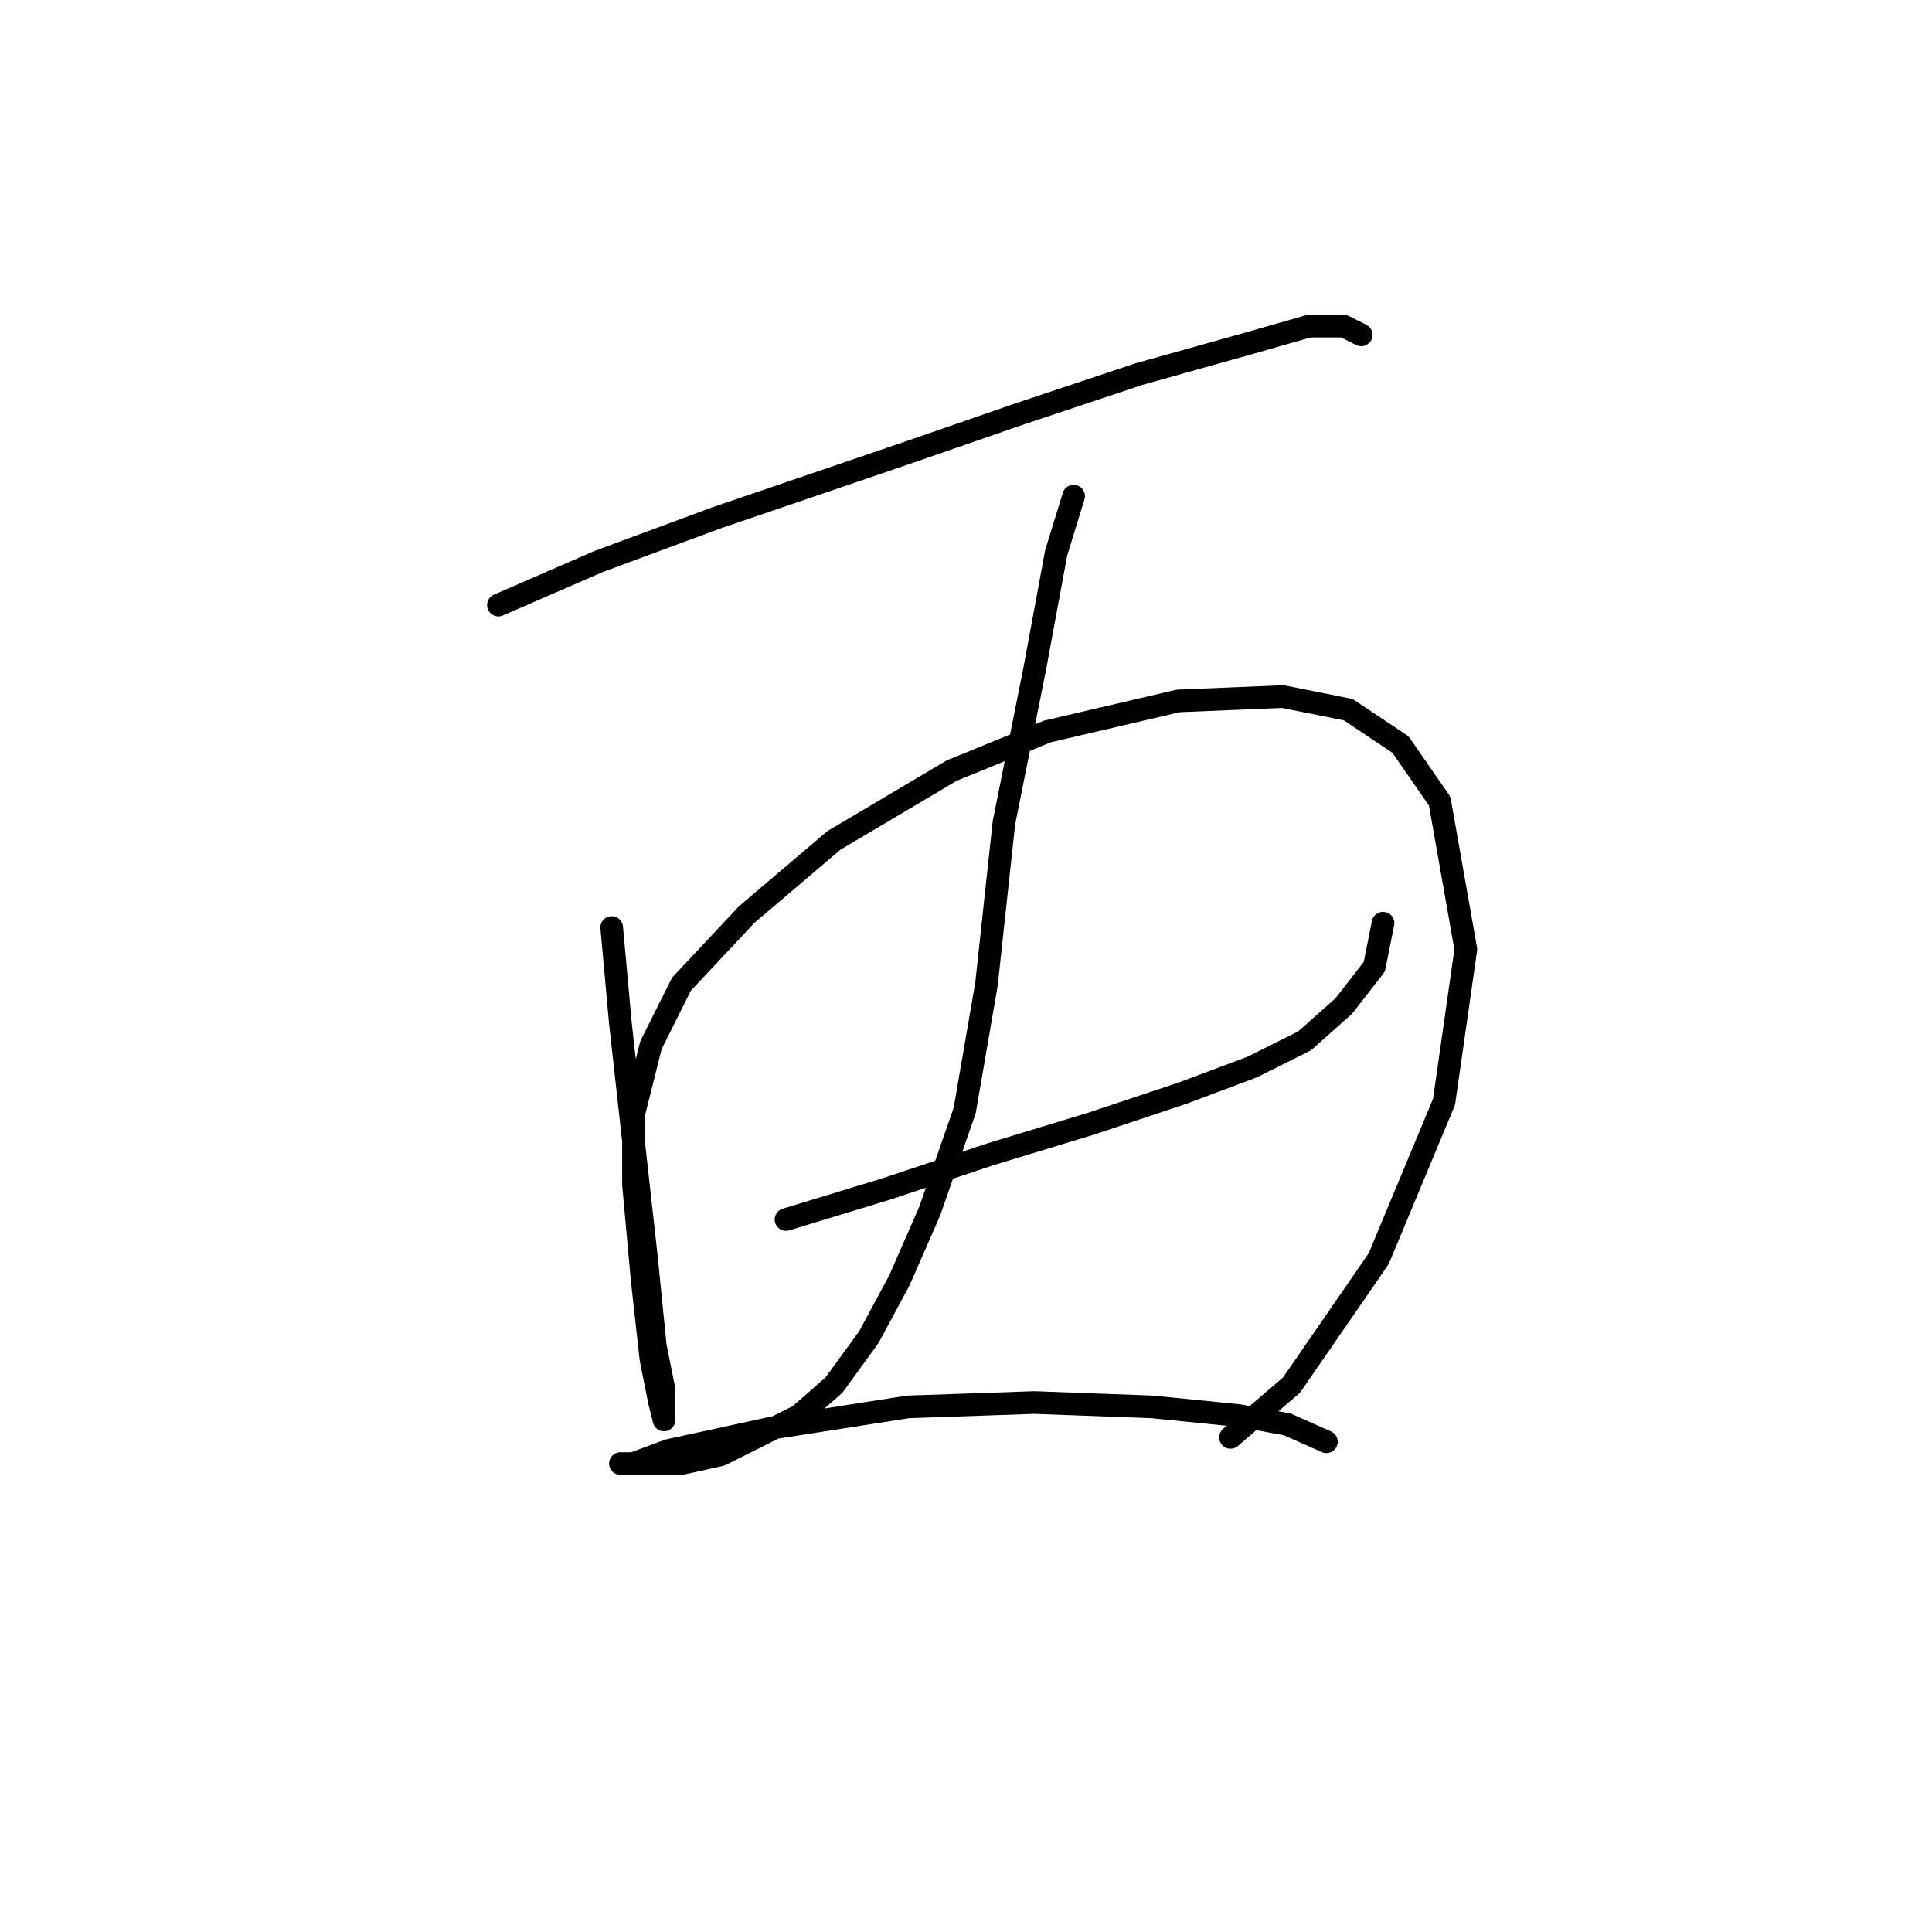 <?xml version="1.0" standalone="no"?>
    <svg width="256" height="256" xmlns="http://www.w3.org/2000/svg" version="1.1">
    <polyline stroke="black" stroke-width="3" stroke-linecap="round" fill="transparent" stroke-linejoin="round" points="66.041 80.174 79.322 74.399 94.913 68.625 120.32 59.964 135.333 54.767 150.923 49.57 165.359 45.528 173.443 43.218 178.062 43.218 180.372 44.373 180.372 44.373 " />
        <polyline stroke="black" stroke-width="3" stroke-linecap="round" fill="transparent" stroke-linejoin="round" points="81.054 122.904 82.209 135.607 83.941 151.198 85.674 166.788 86.829 178.337 87.983 184.111 87.983 188.153 87.406 185.843 86.251 180.069 85.096 169.675 83.941 156.972 83.941 147.733 86.251 138.494 90.293 130.41 98.955 121.171 110.503 111.355 126.094 102.116 138.797 96.919 156.12 92.877 169.979 92.3 178.64 94.032 185.569 98.652 190.766 106.158 194.231 125.791 191.343 146.001 182.682 166.788 171.133 183.534 163.049 190.463 163.049 190.463 " />
        <polyline stroke="black" stroke-width="3" stroke-linecap="round" fill="transparent" stroke-linejoin="round" points="104.151 161.591 117.432 157.549 131.291 152.93 144.572 148.888 156.698 144.846 165.937 141.381 172.866 137.917 178.062 133.297 182.104 128.1 183.259 122.326 183.259 122.326 " />
        <polyline stroke="black" stroke-width="3" stroke-linecap="round" fill="transparent" stroke-linejoin="round" points="142.262 65.738 139.952 73.245 137.065 88.835 133.023 109.045 130.713 130.41 127.826 147.156 123.207 160.436 119.165 169.675 115.123 177.182 110.503 183.534 105.884 187.576 100.109 190.463 95.49 192.773 90.293 193.927 86.829 193.927 83.941 193.927 82.209 193.927 83.941 193.927 88.561 192.195 101.842 189.308 120.32 186.421 137.065 185.843 152.656 186.421 164.204 187.576 170.556 188.731 175.753 191.04 175.753 191.04 " />
        </svg>